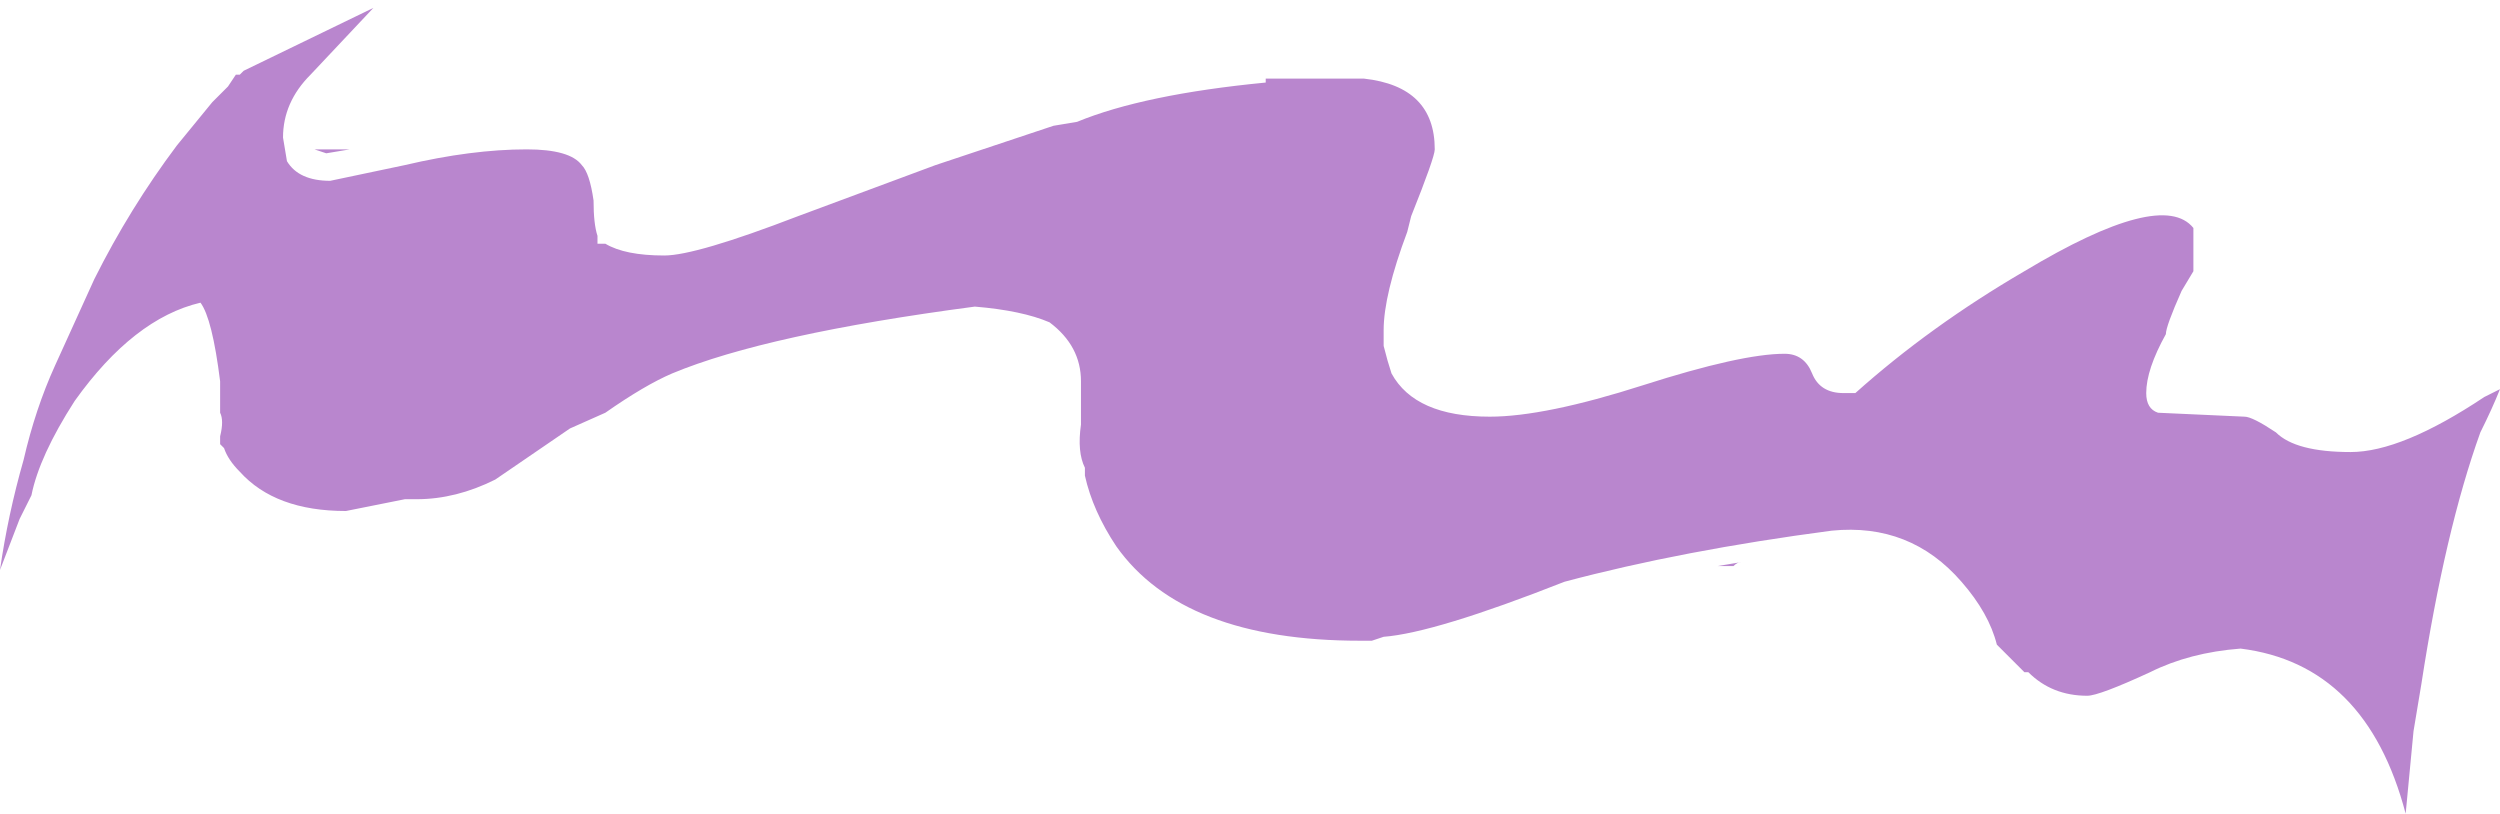 <?xml version="1.0" encoding="UTF-8" standalone="no"?>
<svg xmlns:ffdec="https://www.free-decompiler.com/flash" xmlns:xlink="http://www.w3.org/1999/xlink" ffdec:objectType="frame" height="72.45px" width="222.6px" xmlns="http://www.w3.org/2000/svg">
  <g transform="matrix(1.0, 0.0, 0.0, 1.0, 111.3, 36.05)">
    <use ffdec:characterId="948" height="10.35" transform="matrix(7.0, 0.0, 0.0, 7.0, -111.3, -36.05)" width="31.8" xlink:href="#shape0"/>
  </g>
  <defs>
    <g id="shape0" transform="matrix(1.0, 0.0, 0.0, 1.0, 15.9, 5.15)">
      <path d="M1.45 -4.15 Q2.35 -4.05 2.35 -3.25 2.35 -3.15 2.05 -2.4 L2.0 -2.2 Q1.7 -1.4 1.7 -0.95 L1.7 -0.75 Q1.75 -0.55 1.8 -0.4 2.1 0.15 3.05 0.15 3.75 0.15 5.0 -0.25 6.25 -0.65 6.8 -0.65 7.05 -0.65 7.15 -0.4 7.25 -0.15 7.55 -0.15 L7.7 -0.15 Q8.65 -1.0 9.85 -1.7 11.6 -2.75 12.0 -2.25 L12.0 -1.7 11.85 -1.45 Q11.65 -1.0 11.65 -0.9 11.4 -0.45 11.4 -0.15 11.4 0.05 11.55 0.1 L12.65 0.15 Q12.75 0.15 13.05 0.35 13.3 0.6 14.0 0.6 14.65 0.6 15.7 -0.1 L15.9 -0.2 Q15.8 0.05 15.65 0.35 15.2 1.6 14.9 3.55 L14.8 4.15 14.7 5.2 Q14.2 3.3 12.6 3.1 11.95 3.15 11.45 3.4 10.8 3.7 10.65 3.7 10.2 3.7 9.9 3.4 L9.85 3.4 9.5 3.05 Q9.4 2.65 9.05 2.25 8.4 1.5 7.4 1.6 5.5 1.85 4.0 2.25 2.35 2.9 1.7 2.95 L1.55 3.0 1.4 3.0 Q-0.85 3.0 -1.7 1.8 -2.0 1.35 -2.1 0.9 L-2.1 0.8 Q-2.2 0.6 -2.15 0.25 L-2.15 -0.3 Q-2.15 -0.75 -2.55 -1.05 -2.9 -1.2 -3.5 -1.25 -6.15 -0.9 -7.35 -0.4 -7.7 -0.25 -8.2 0.1 L-8.65 0.3 -9.6 0.95 Q-10.1 1.2 -10.6 1.2 L-10.75 1.2 -11.5 1.35 Q-12.4 1.35 -12.85 0.85 -13.0 0.7 -13.05 0.55 L-13.1 0.5 -13.1 0.4 Q-13.05 0.2 -13.1 0.1 L-13.1 -0.3 Q-13.2 -1.1 -13.35 -1.3 -14.2 -1.1 -14.95 -0.05 -15.4 0.65 -15.5 1.15 L-15.65 1.45 -15.9 2.1 Q-15.8 1.4 -15.6 0.7 -15.45 0.05 -15.2 -0.5 L-14.7 -1.6 Q-14.25 -2.5 -13.65 -3.3 L-13.2 -3.85 -13.0 -4.05 -12.9 -4.2 -12.85 -4.2 -12.8 -4.25 -11.15 -5.05 -11.95 -4.2 Q-12.3 -3.85 -12.3 -3.4 L-12.25 -3.1 Q-12.1 -2.85 -11.7 -2.85 L-10.75 -3.05 Q-9.9 -3.25 -9.2 -3.25 -8.65 -3.25 -8.5 -3.05 -8.4 -2.95 -8.35 -2.6 -8.35 -2.3 -8.3 -2.15 L-8.3 -2.05 -8.2 -2.05 Q-7.95 -1.9 -7.45 -1.9 -7.05 -1.9 -5.75 -2.4 L-4.0 -3.05 Q-3.25 -3.3 -2.5 -3.55 L-2.2 -3.6 Q-1.35 -3.95 0.2 -4.1 L0.2 -4.15 1.45 -4.15 M-11.75 -3.2 L-11.9 -3.25 -11.45 -3.25 -11.75 -3.2 M6.25 2.0 Q6.2 2.0 6.15 2.05 L5.95 2.05 6.25 2.0 M-10.9 -5.15 L-10.9 -5.15" fill="#b986ce" fill-rule="evenodd" stroke="none"/>
    </g>
  </defs>
</svg>
